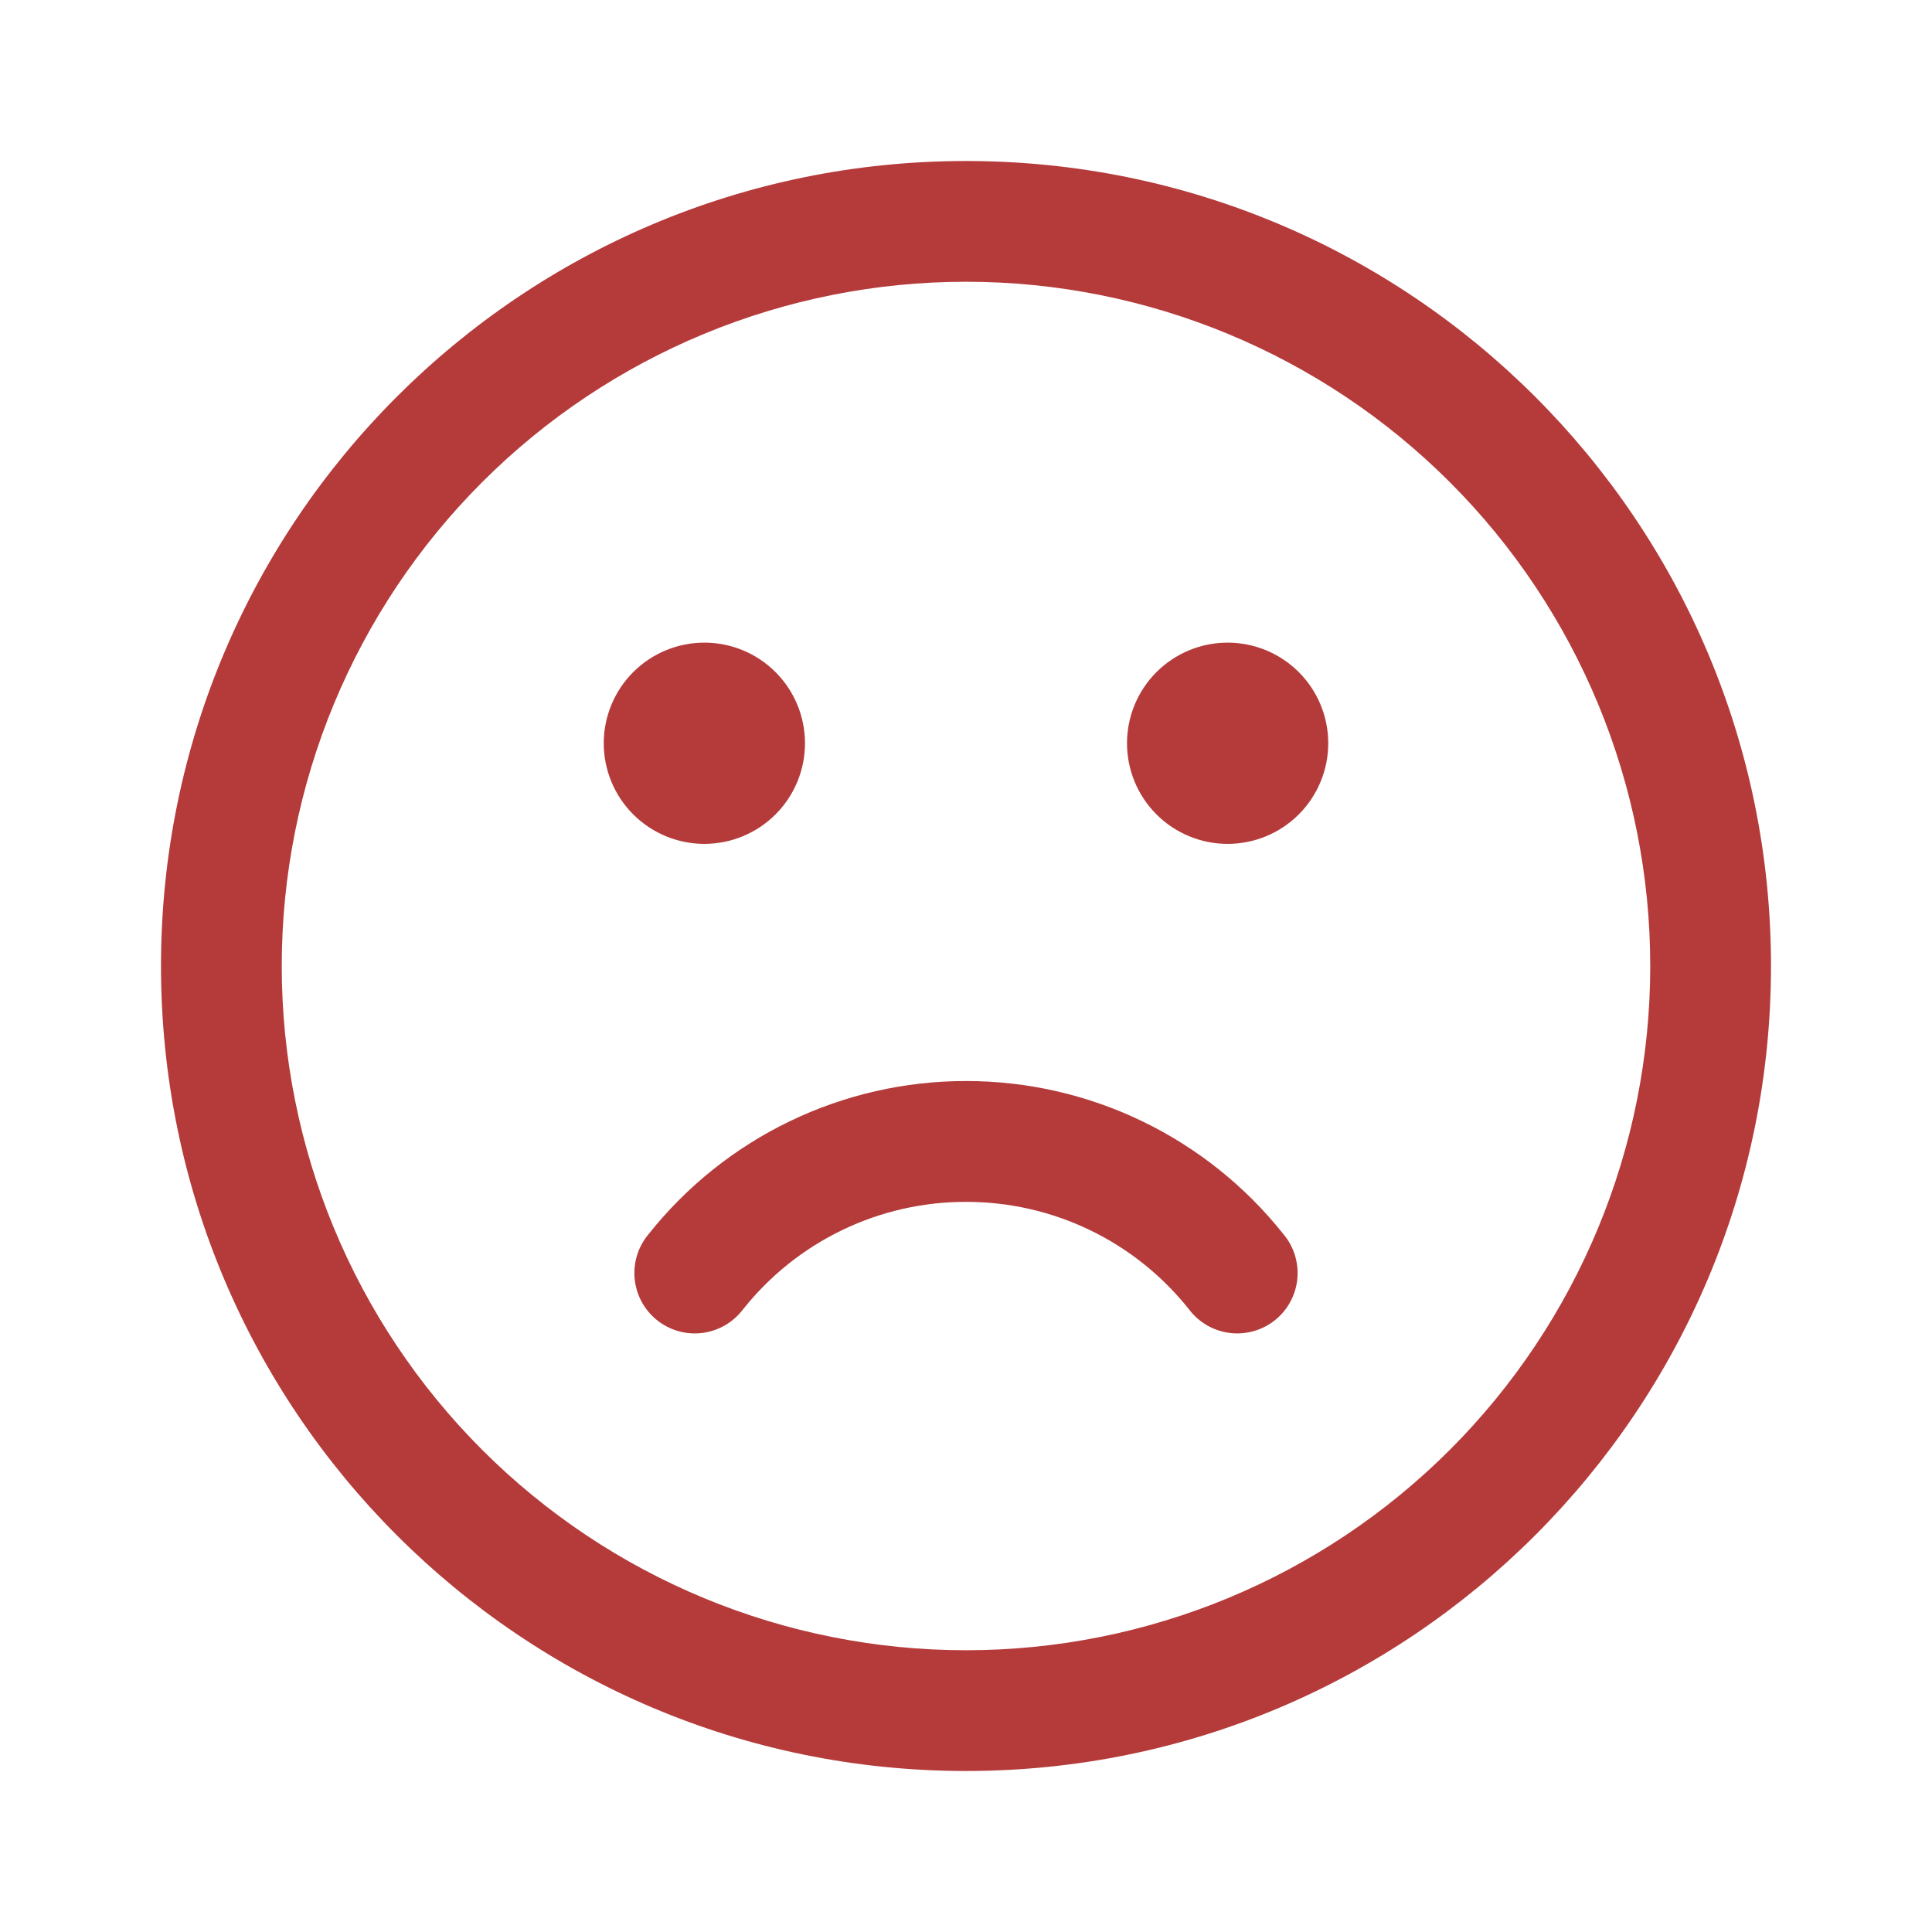 <svg width="224" height="224" viewBox="0 0 224 224" fill="none" xmlns="http://www.w3.org/2000/svg">
<path d="M93.333 86.175C93.333 83.081 92.104 80.113 89.916 77.925C87.728 75.737 84.761 74.508 81.667 74.508C78.573 74.508 75.605 75.737 73.417 77.925C71.229 80.113 70 83.081 70 86.175C70 89.269 71.229 92.236 73.417 94.424C75.605 96.612 78.573 97.841 81.667 97.841C84.761 97.841 87.728 96.612 89.916 94.424C92.104 92.236 93.333 89.269 93.333 86.175ZM142.333 74.508C143.865 74.508 145.383 74.81 146.798 75.396C148.213 75.982 149.5 76.842 150.583 77.925C151.666 79.008 152.526 80.295 153.112 81.71C153.698 83.126 154 84.643 154 86.175C154 87.707 153.698 89.224 153.112 90.639C152.526 92.055 151.666 93.341 150.583 94.424C149.5 95.508 148.213 96.367 146.798 96.953C145.383 97.54 143.865 97.841 142.333 97.841C139.239 97.841 136.272 96.612 134.084 94.424C131.896 92.236 130.667 89.269 130.667 86.175C130.667 83.081 131.896 80.113 134.084 77.925C136.272 75.737 139.239 74.508 142.333 74.508ZM86.147 151.807C85.584 152.554 84.878 153.182 84.069 153.652C83.26 154.122 82.365 154.425 81.437 154.543C80.509 154.661 79.567 154.592 78.666 154.34C77.765 154.088 76.924 153.658 76.192 153.075C75.46 152.493 74.853 151.769 74.405 150.947C73.957 150.126 73.679 149.223 73.587 148.292C73.494 147.361 73.589 146.421 73.866 145.527C74.143 144.634 74.596 143.805 75.199 143.089C79.599 137.548 85.194 133.074 91.567 130C97.939 126.926 104.925 125.332 112 125.337C119.075 125.332 126.06 126.926 132.433 130C138.806 133.074 144.401 137.548 148.801 143.089C149.404 143.805 149.857 144.634 150.134 145.527C150.411 146.421 150.506 147.361 150.413 148.292C150.321 149.223 150.042 150.126 149.595 150.947C149.148 151.769 148.54 152.493 147.808 153.075C147.076 153.658 146.235 154.088 145.334 154.34C144.433 154.592 143.491 154.661 142.563 154.543C141.635 154.425 140.74 154.122 139.931 153.652C139.122 153.182 138.416 152.554 137.853 151.807C134.763 147.914 130.832 144.772 126.355 142.614C121.877 140.456 116.97 139.339 112 139.347C107.029 139.34 102.121 140.458 97.644 142.618C93.167 144.777 89.236 147.922 86.147 151.816" fill="#B53B3B"/>
<path fill-rule="evenodd" clip-rule="evenodd" d="M112 18.667C60.452 18.667 18.666 60.452 18.666 112C18.666 163.548 60.452 205.333 112 205.333C163.548 205.333 205.333 163.548 205.333 112C205.333 60.452 163.548 18.667 112 18.667ZM32.666 112C32.666 90.96 41.025 70.781 55.903 55.903C70.781 41.025 90.959 32.667 112 32.667C133.04 32.667 153.219 41.025 168.097 55.903C182.975 70.781 191.333 90.96 191.333 112C191.333 133.041 182.975 153.219 168.097 168.097C153.219 182.975 133.04 191.333 112 191.333C90.959 191.333 70.781 182.975 55.903 168.097C41.025 153.219 32.666 133.041 32.666 112Z" fill="#B53B3B"/>
</svg>
